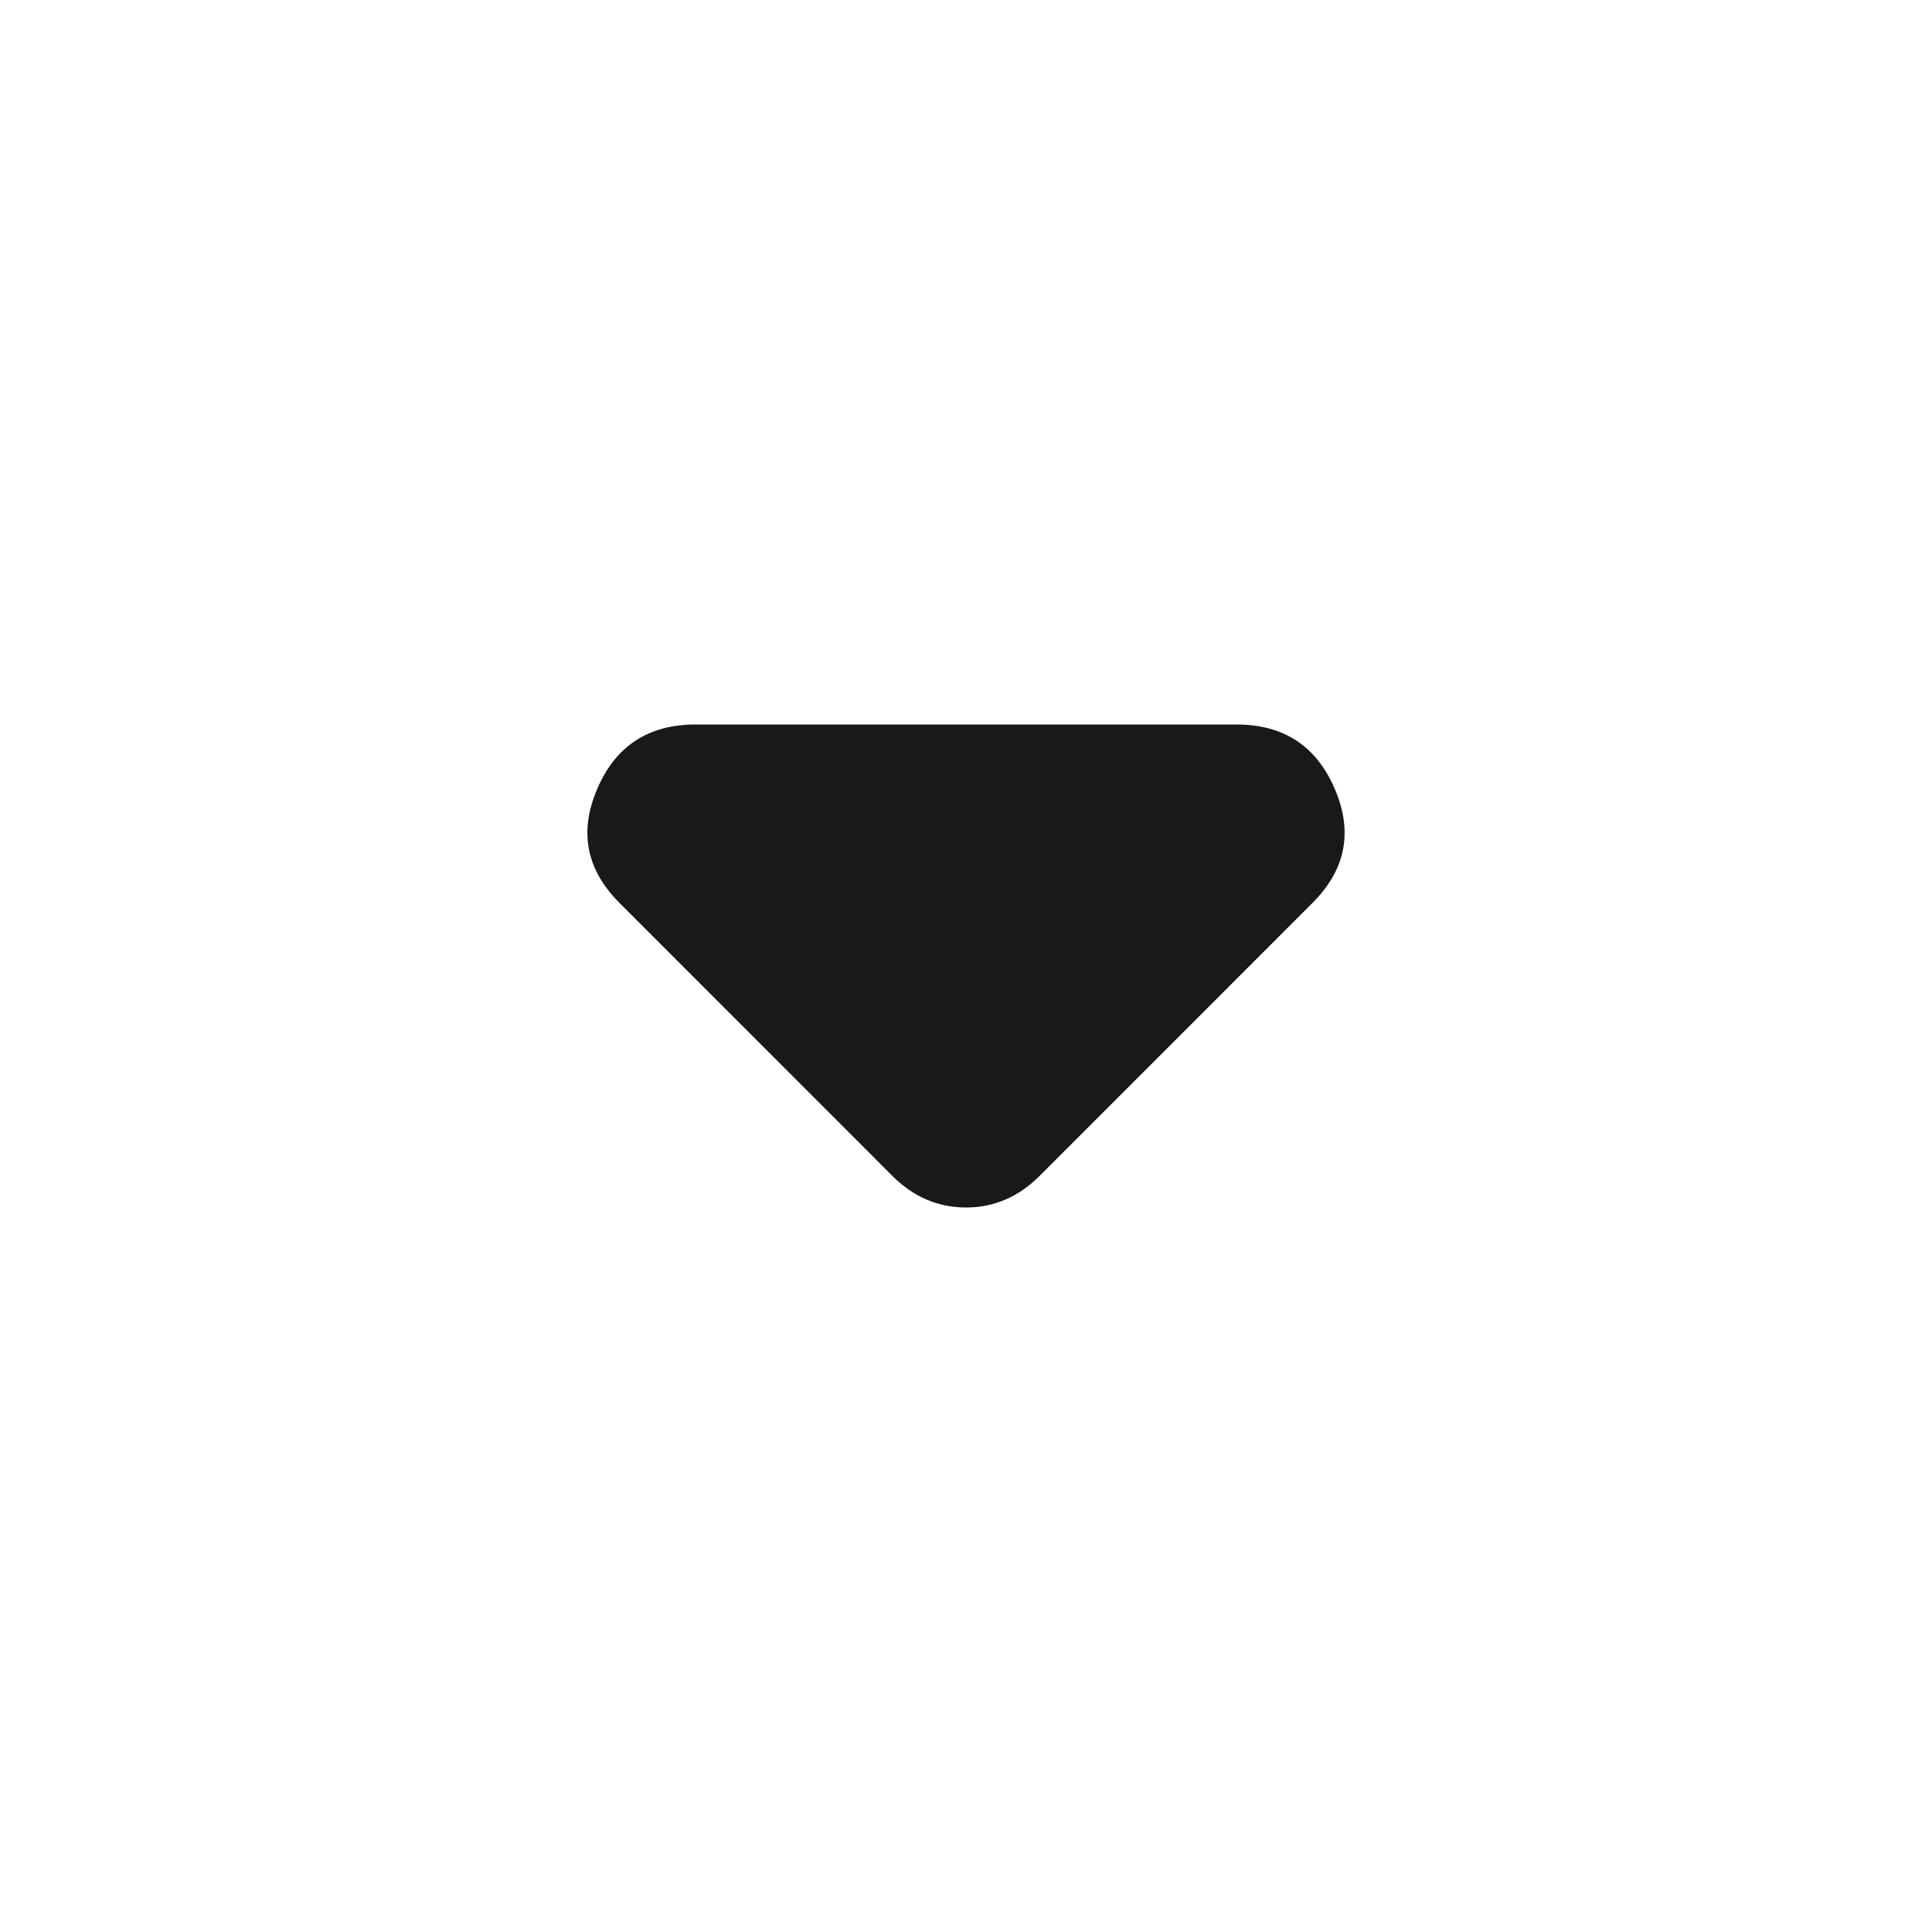 <svg width="24" height="24" viewBox="0 0 24 24" fill="none" xmlns="http://www.w3.org/2000/svg">
<rect width="24" height="24" fill="none"/>
<path d="M11.087 14.609L7.696 11.217C7.283 10.804 7.19 10.332 7.419 9.8C7.647 9.267 8.054 9 8.641 9H15.359C15.946 9 16.353 9.267 16.581 9.8C16.81 10.332 16.717 10.804 16.304 11.217L12.913 14.609C12.783 14.739 12.641 14.837 12.489 14.902C12.337 14.967 12.174 15 12 15C11.826 15 11.663 14.967 11.511 14.902C11.359 14.837 11.217 14.739 11.087 14.609Z" fill="#1A1919"/>
</svg>
